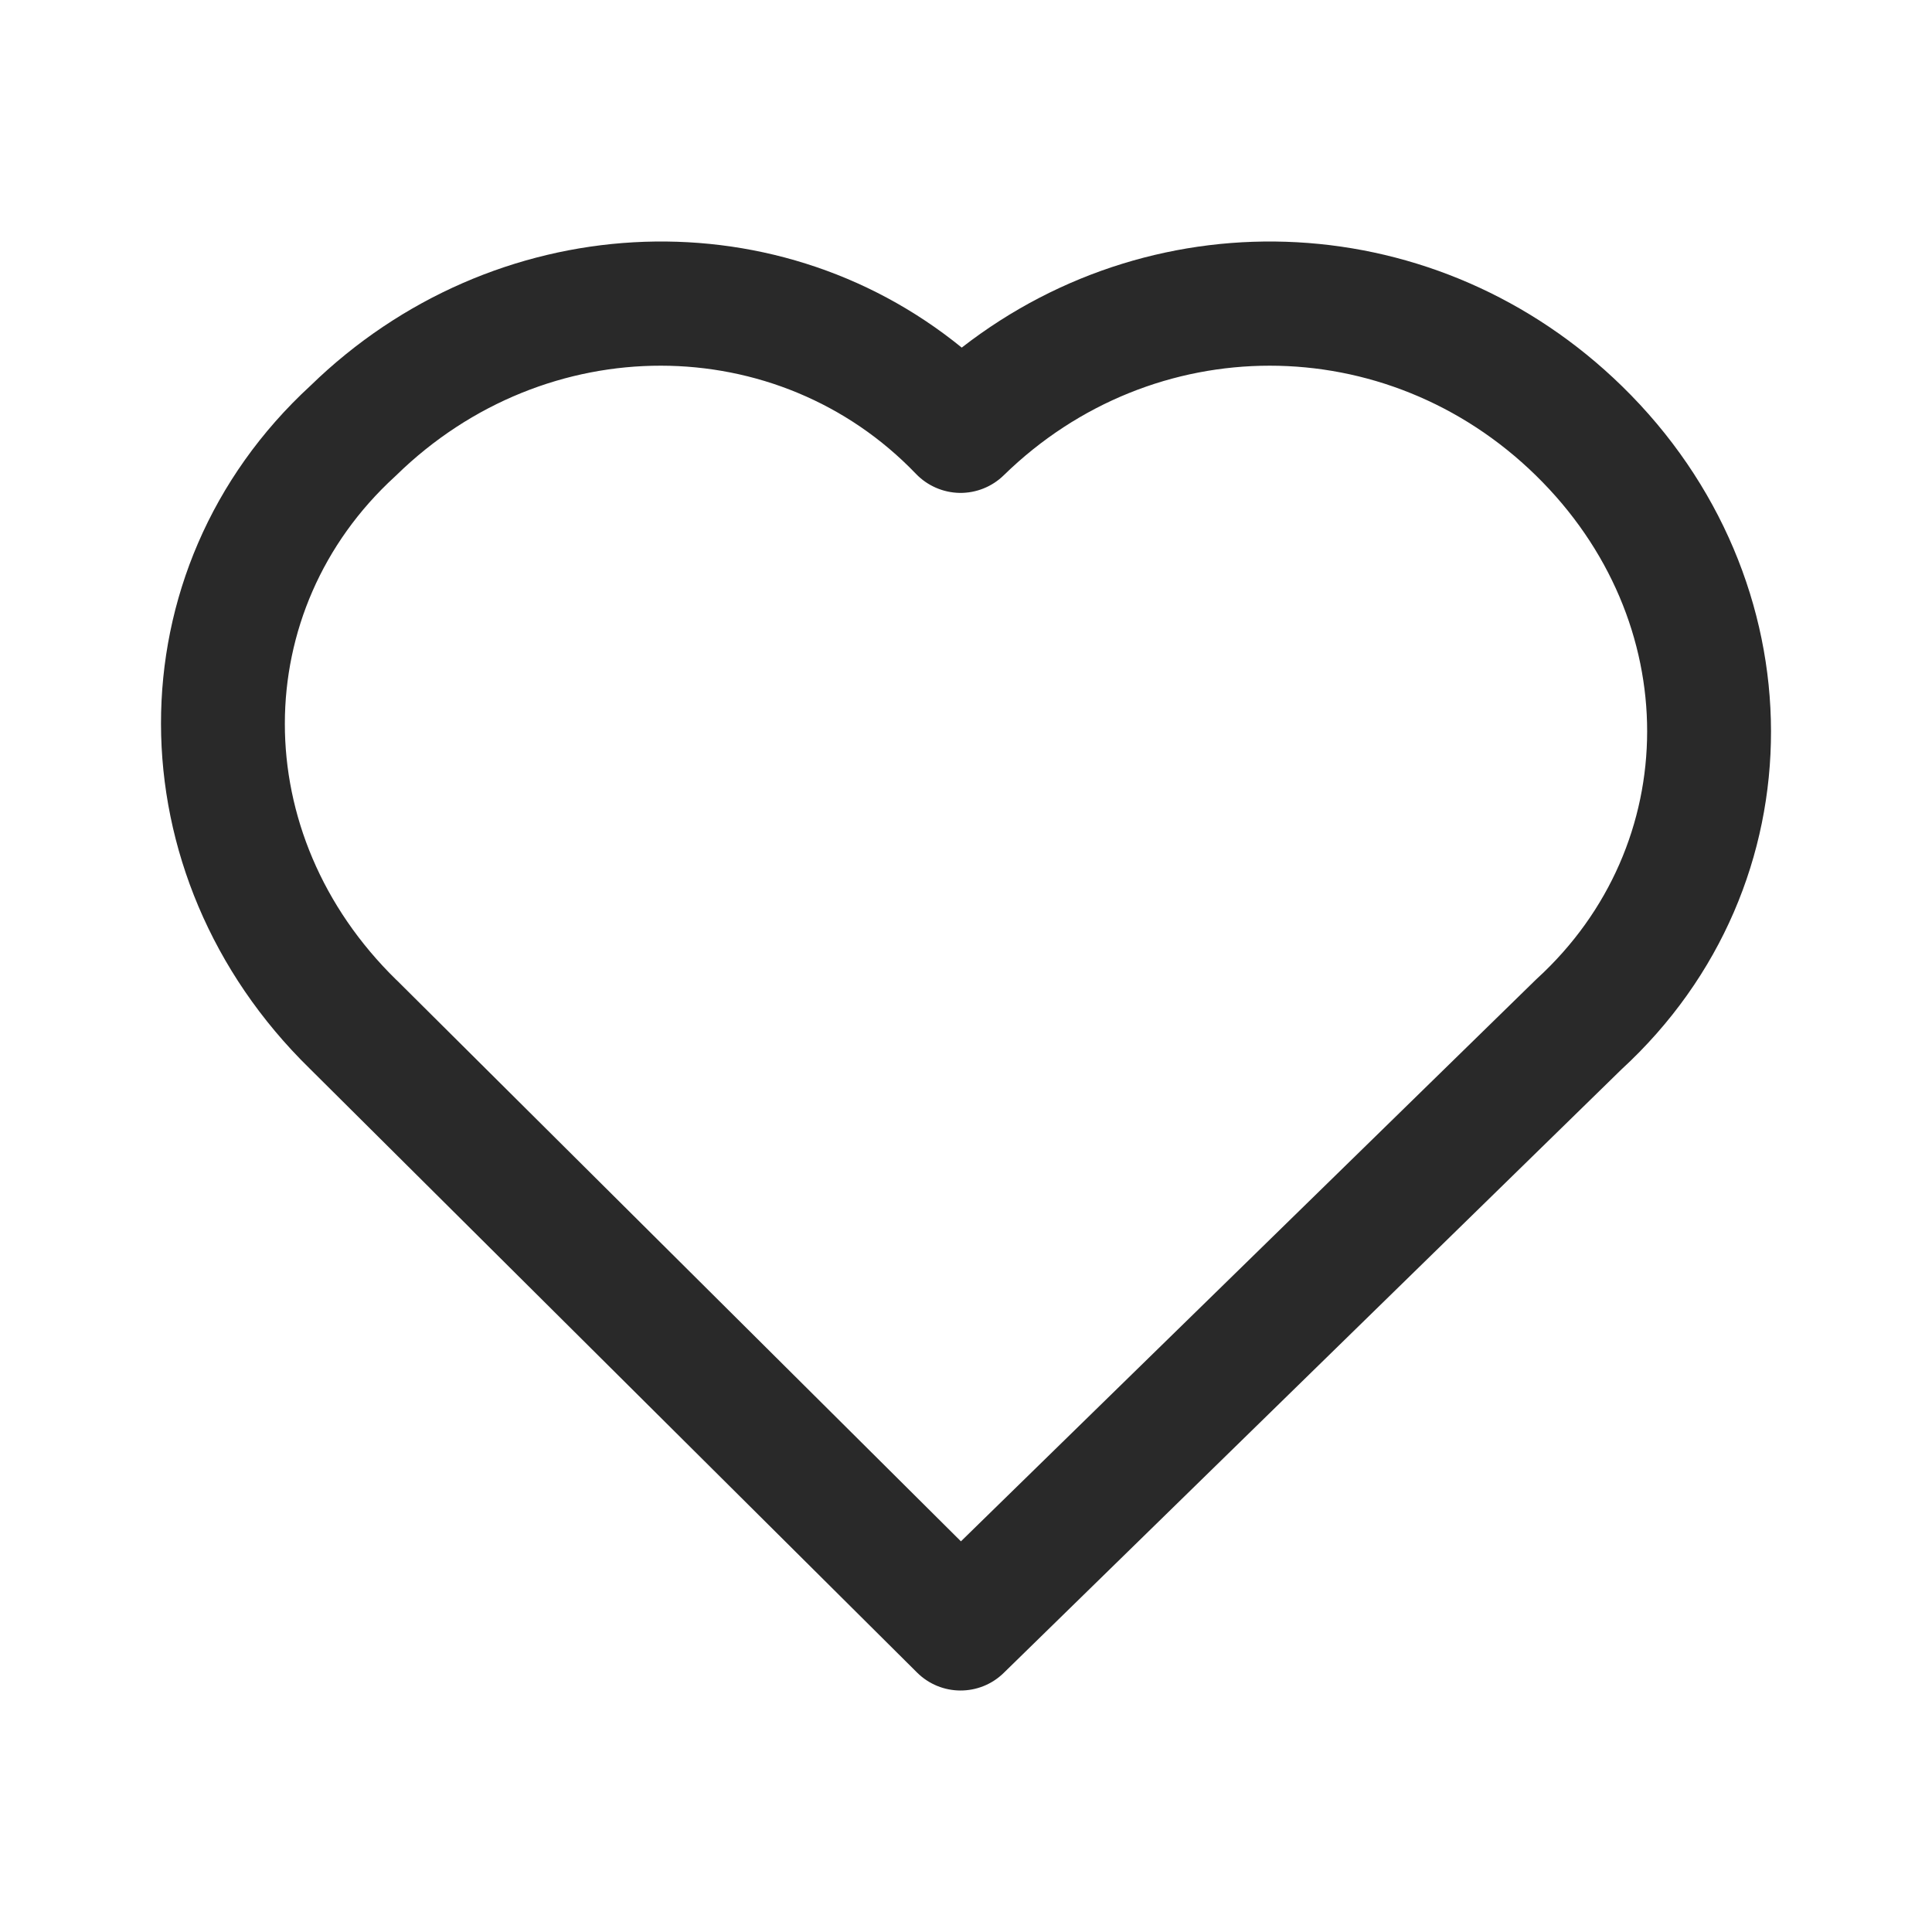 <svg width="24" height="24" viewBox="0 0 24 24" fill="none" xmlns="http://www.w3.org/2000/svg">
<path fill-rule="evenodd" clip-rule="evenodd" d="M11.378 5.886C9.669 4.105 6.79 4.079 4.923 5.904C4.917 5.91 4.911 5.915 4.905 5.921C3.093 7.58 3.067 10.358 4.923 12.172L4.928 12.176L11.937 19.147L19.077 12.172C19.083 12.166 19.089 12.16 19.095 12.155C20.907 10.495 20.933 7.718 19.077 5.904C17.22 4.089 14.327 4.089 12.469 5.904C12.323 6.047 12.125 6.126 11.92 6.123C11.715 6.119 11.52 6.034 11.378 5.886ZM11.947 4.318C9.595 2.404 6.123 2.586 3.858 4.79C1.368 7.08 1.397 10.878 3.847 13.274C3.848 13.275 3.849 13.276 3.85 13.277L11.391 20.776C11.689 21.073 12.169 21.075 12.469 20.781L20.142 13.285C22.633 10.994 22.603 7.195 20.151 4.799C17.872 2.573 14.397 2.413 11.947 4.318Z" fill="#292929"/>
</svg>
